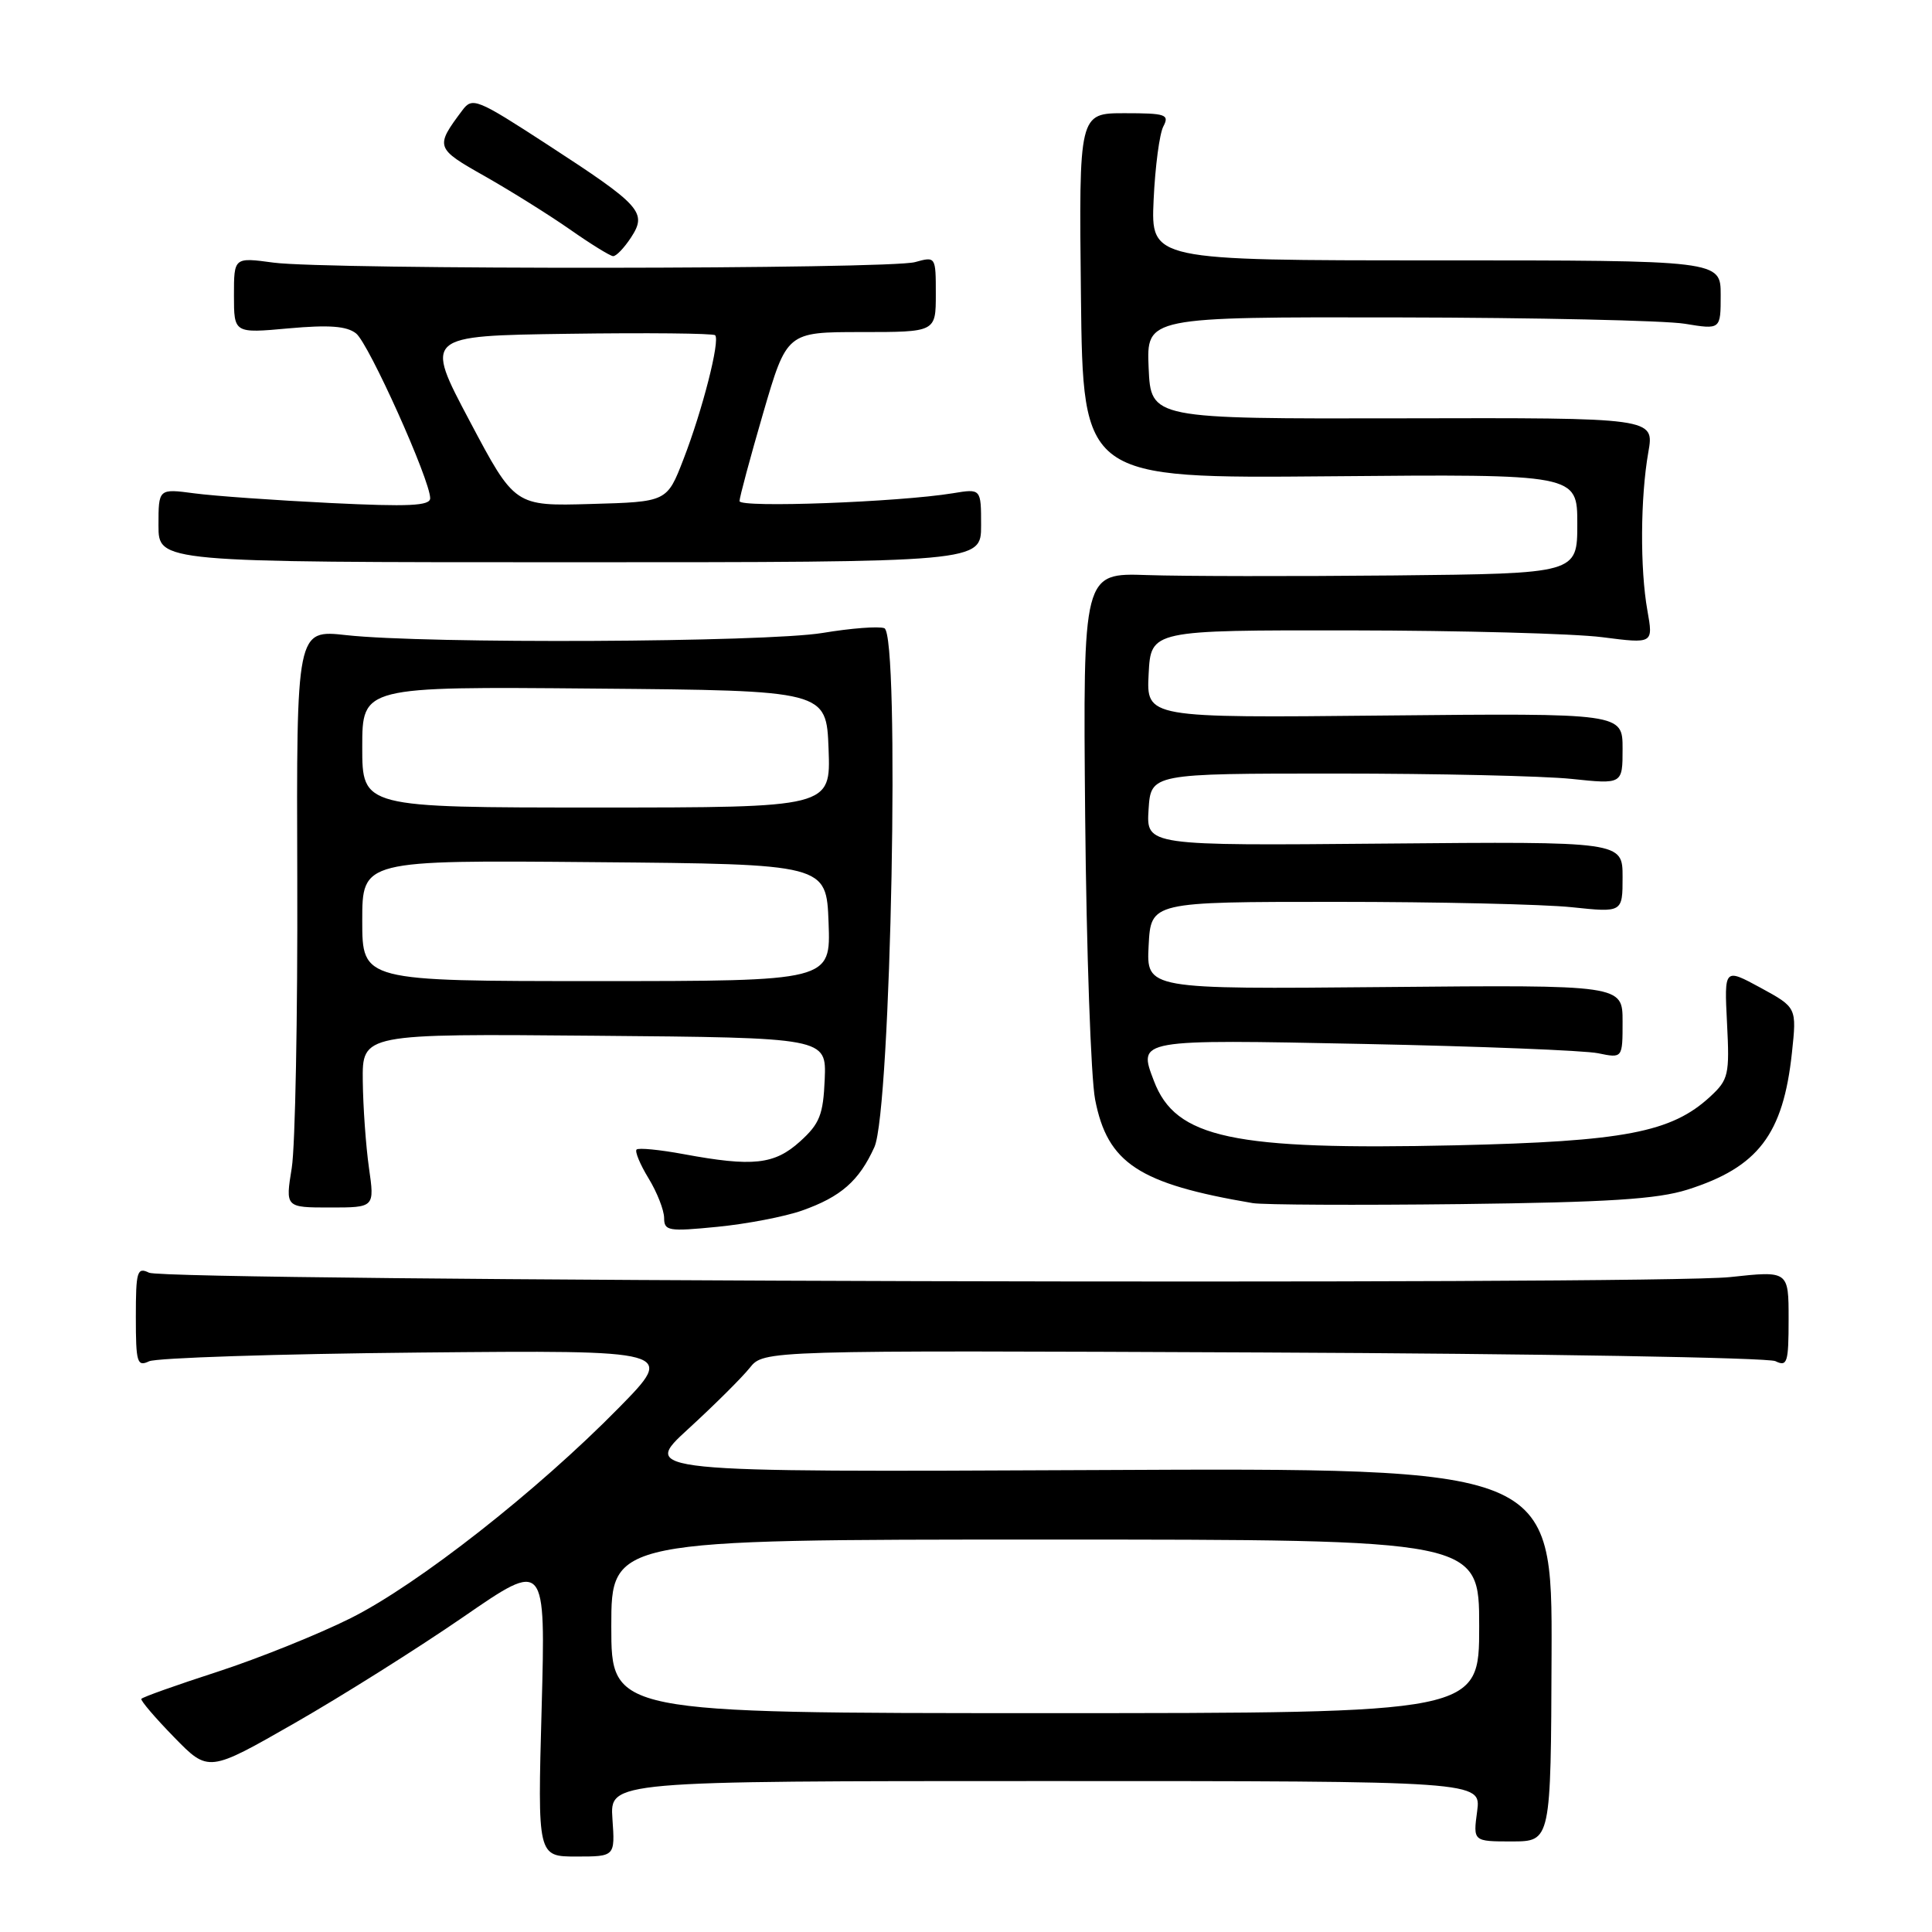 <?xml version="1.0" encoding="UTF-8" standalone="no"?>
<!DOCTYPE svg PUBLIC "-//W3C//DTD SVG 1.1//EN" "http://www.w3.org/Graphics/SVG/1.1/DTD/svg11.dtd" >
<svg xmlns="http://www.w3.org/2000/svg" xmlns:xlink="http://www.w3.org/1999/xlink" version="1.1" viewBox="0 0 256 256">
 <g >
 <path fill="currentColor"
d=" M 81.15 241.00 C 80.81 236.00 80.81 236.00 138.54 236.00 C 196.26 236.00 196.26 236.00 195.73 240.00 C 195.19 244.00 195.19 244.00 200.35 244.00 C 205.50 243.99 205.50 243.99 205.59 219.25 C 205.68 194.50 205.68 194.50 145.31 194.79 C 84.94 195.07 84.94 195.07 91.22 189.32 C 94.67 186.16 98.33 182.52 99.35 181.24 C 101.21 178.92 101.21 178.92 167.35 179.21 C 203.73 179.37 234.29 179.89 235.25 180.36 C 236.82 181.13 237.00 180.57 237.00 174.80 C 237.00 168.38 237.00 168.38 229.25 169.22 C 219.16 170.30 22.04 169.77 19.75 168.64 C 18.17 167.87 18.00 168.45 18.00 174.50 C 18.00 180.55 18.17 181.13 19.75 180.38 C 20.71 179.92 36.80 179.40 55.50 179.22 C 89.50 178.90 89.50 178.90 82.00 186.54 C 71.17 197.57 55.39 209.95 46.46 214.42 C 42.20 216.55 34.27 219.74 28.84 221.51 C 23.40 223.27 18.85 224.89 18.73 225.11 C 18.60 225.32 20.55 227.61 23.06 230.18 C 27.62 234.86 27.62 234.86 39.06 228.31 C 45.35 224.71 55.40 218.38 61.40 214.25 C 72.30 206.73 72.30 206.73 71.77 226.37 C 71.23 246.00 71.23 246.00 76.37 246.00 C 81.50 246.00 81.50 246.00 81.15 241.00 Z  M 106.26 160.41 C 111.42 158.59 113.83 156.48 115.86 152.00 C 118.07 147.15 119.27 84.04 117.18 83.24 C 116.45 82.96 112.76 83.24 108.99 83.87 C 101.37 85.12 56.41 85.33 45.89 84.16 C 39.28 83.43 39.28 83.43 39.39 116.46 C 39.45 134.63 39.12 151.86 38.66 154.75 C 37.81 160.00 37.81 160.00 43.73 160.00 C 49.64 160.00 49.64 160.00 48.89 154.75 C 48.48 151.86 48.11 146.68 48.07 143.24 C 48.00 136.97 48.00 136.97 78.75 137.24 C 109.50 137.50 109.50 137.50 109.28 143.00 C 109.08 147.71 108.62 148.89 106.01 151.25 C 102.61 154.32 99.78 154.63 90.59 152.93 C 87.41 152.34 84.60 152.07 84.35 152.32 C 84.10 152.57 84.81 154.29 85.94 156.14 C 87.07 157.99 87.99 160.35 88.00 161.38 C 88.00 163.11 88.57 163.20 95.06 162.56 C 98.95 162.18 103.99 161.21 106.26 160.41 Z  M 223.61 157.63 C 232.97 154.66 236.28 150.31 237.44 139.50 C 238.08 133.50 238.08 133.50 233.28 130.88 C 228.47 128.27 228.47 128.27 228.84 135.58 C 229.19 142.39 229.04 143.06 226.63 145.29 C 221.49 150.05 215.24 151.25 192.87 151.76 C 163.31 152.42 155.78 150.82 152.90 143.23 C 150.79 137.69 150.57 137.72 180.76 138.33 C 196.02 138.64 209.96 139.19 211.75 139.56 C 215.00 140.23 215.00 140.23 215.00 135.36 C 215.00 130.50 215.00 130.50 183.45 130.79 C 151.90 131.08 151.90 131.08 152.20 125.29 C 152.50 119.50 152.50 119.50 177.00 119.50 C 190.47 119.50 204.54 119.82 208.25 120.21 C 215.00 120.92 215.00 120.92 215.00 116.21 C 215.00 111.50 215.00 111.50 183.44 111.78 C 151.89 112.06 151.89 112.06 152.19 107.28 C 152.50 102.50 152.50 102.50 177.00 102.50 C 190.47 102.50 204.54 102.82 208.25 103.21 C 215.00 103.92 215.00 103.92 215.00 99.21 C 215.00 94.50 215.00 94.50 183.45 94.81 C 151.90 95.13 151.90 95.13 152.20 89.31 C 152.50 83.50 152.50 83.50 179.00 83.53 C 193.57 83.55 208.55 83.95 212.29 84.43 C 219.07 85.30 219.07 85.30 218.29 80.90 C 217.30 75.38 217.36 65.90 218.41 59.93 C 219.22 55.35 219.22 55.35 185.86 55.43 C 152.50 55.50 152.50 55.50 152.20 48.75 C 151.91 42.00 151.91 42.00 185.20 42.06 C 203.52 42.09 220.64 42.47 223.25 42.90 C 228.00 43.68 228.00 43.68 228.00 39.09 C 228.00 34.50 228.00 34.50 190.25 34.50 C 152.50 34.50 152.50 34.50 152.86 26.50 C 153.06 22.10 153.64 17.71 154.15 16.75 C 154.98 15.17 154.47 15.00 149.02 15.00 C 142.96 15.00 142.96 15.00 143.23 39.20 C 143.50 63.40 143.50 63.40 176.25 63.11 C 209.00 62.82 209.00 62.82 209.00 69.41 C 209.00 76.00 209.00 76.00 184.75 76.25 C 171.41 76.38 156.68 76.36 152.00 76.20 C 143.50 75.91 143.50 75.91 143.79 108.21 C 143.96 125.97 144.55 142.84 145.11 145.70 C 146.75 154.14 150.90 156.86 166.00 159.42 C 167.38 159.65 179.75 159.71 193.50 159.55 C 213.15 159.31 219.59 158.90 223.61 157.63 Z  M 130.00 69.62 C 130.00 64.74 130.00 64.74 126.25 65.36 C 119.11 66.53 98.00 67.32 97.99 66.40 C 97.99 65.91 99.40 60.66 101.12 54.75 C 104.26 44.00 104.26 44.00 114.13 44.00 C 124.00 44.00 124.00 44.00 124.00 38.98 C 124.00 33.99 123.99 33.97 121.25 34.73 C 117.81 35.69 43.38 35.75 36.25 34.80 C 31.00 34.09 31.00 34.09 31.00 39.13 C 31.00 44.17 31.00 44.17 38.25 43.51 C 43.59 43.03 45.94 43.20 47.18 44.18 C 48.86 45.50 57.00 63.61 57.00 66.02 C 57.00 67.03 54.18 67.16 43.75 66.65 C 36.46 66.29 28.36 65.72 25.75 65.37 C 21.00 64.74 21.00 64.74 21.00 69.62 C 21.00 74.50 21.00 74.50 75.50 74.50 C 130.00 74.50 130.00 74.50 130.00 69.62 Z  M 83.60 31.49 C 85.79 28.15 84.99 27.26 72.58 19.19 C 63.15 13.06 62.59 12.84 61.26 14.62 C 57.62 19.48 57.68 19.65 64.26 23.36 C 67.69 25.31 72.75 28.47 75.50 30.39 C 78.25 32.32 80.83 33.91 81.23 33.94 C 81.63 33.98 82.69 32.87 83.60 31.49 Z  M 81.00 215.50 C 81.00 204.00 81.00 204.00 138.50 204.00 C 196.00 204.00 196.00 204.00 196.00 215.50 C 196.00 227.00 196.00 227.00 138.50 227.00 C 81.00 227.00 81.00 227.00 81.00 215.50 Z  M 48.00 121.99 C 48.00 113.97 48.00 113.97 78.75 114.24 C 109.50 114.50 109.50 114.50 109.79 122.25 C 110.08 130.00 110.08 130.00 79.04 130.00 C 48.00 130.00 48.00 130.00 48.00 121.99 Z  M 48.00 98.99 C 48.00 90.97 48.00 90.97 78.75 91.24 C 109.50 91.50 109.50 91.50 109.79 99.25 C 110.08 107.00 110.08 107.00 79.04 107.00 C 48.00 107.00 48.00 107.00 48.00 98.99 Z  M 62.23 55.78 C 56.25 44.50 56.25 44.50 75.27 44.23 C 85.73 44.08 94.50 44.17 94.76 44.42 C 95.44 45.11 93.08 54.36 90.56 60.86 C 88.38 66.50 88.38 66.50 78.30 66.78 C 68.21 67.07 68.21 67.07 62.23 55.78 Z "/>
</g>
</svg>